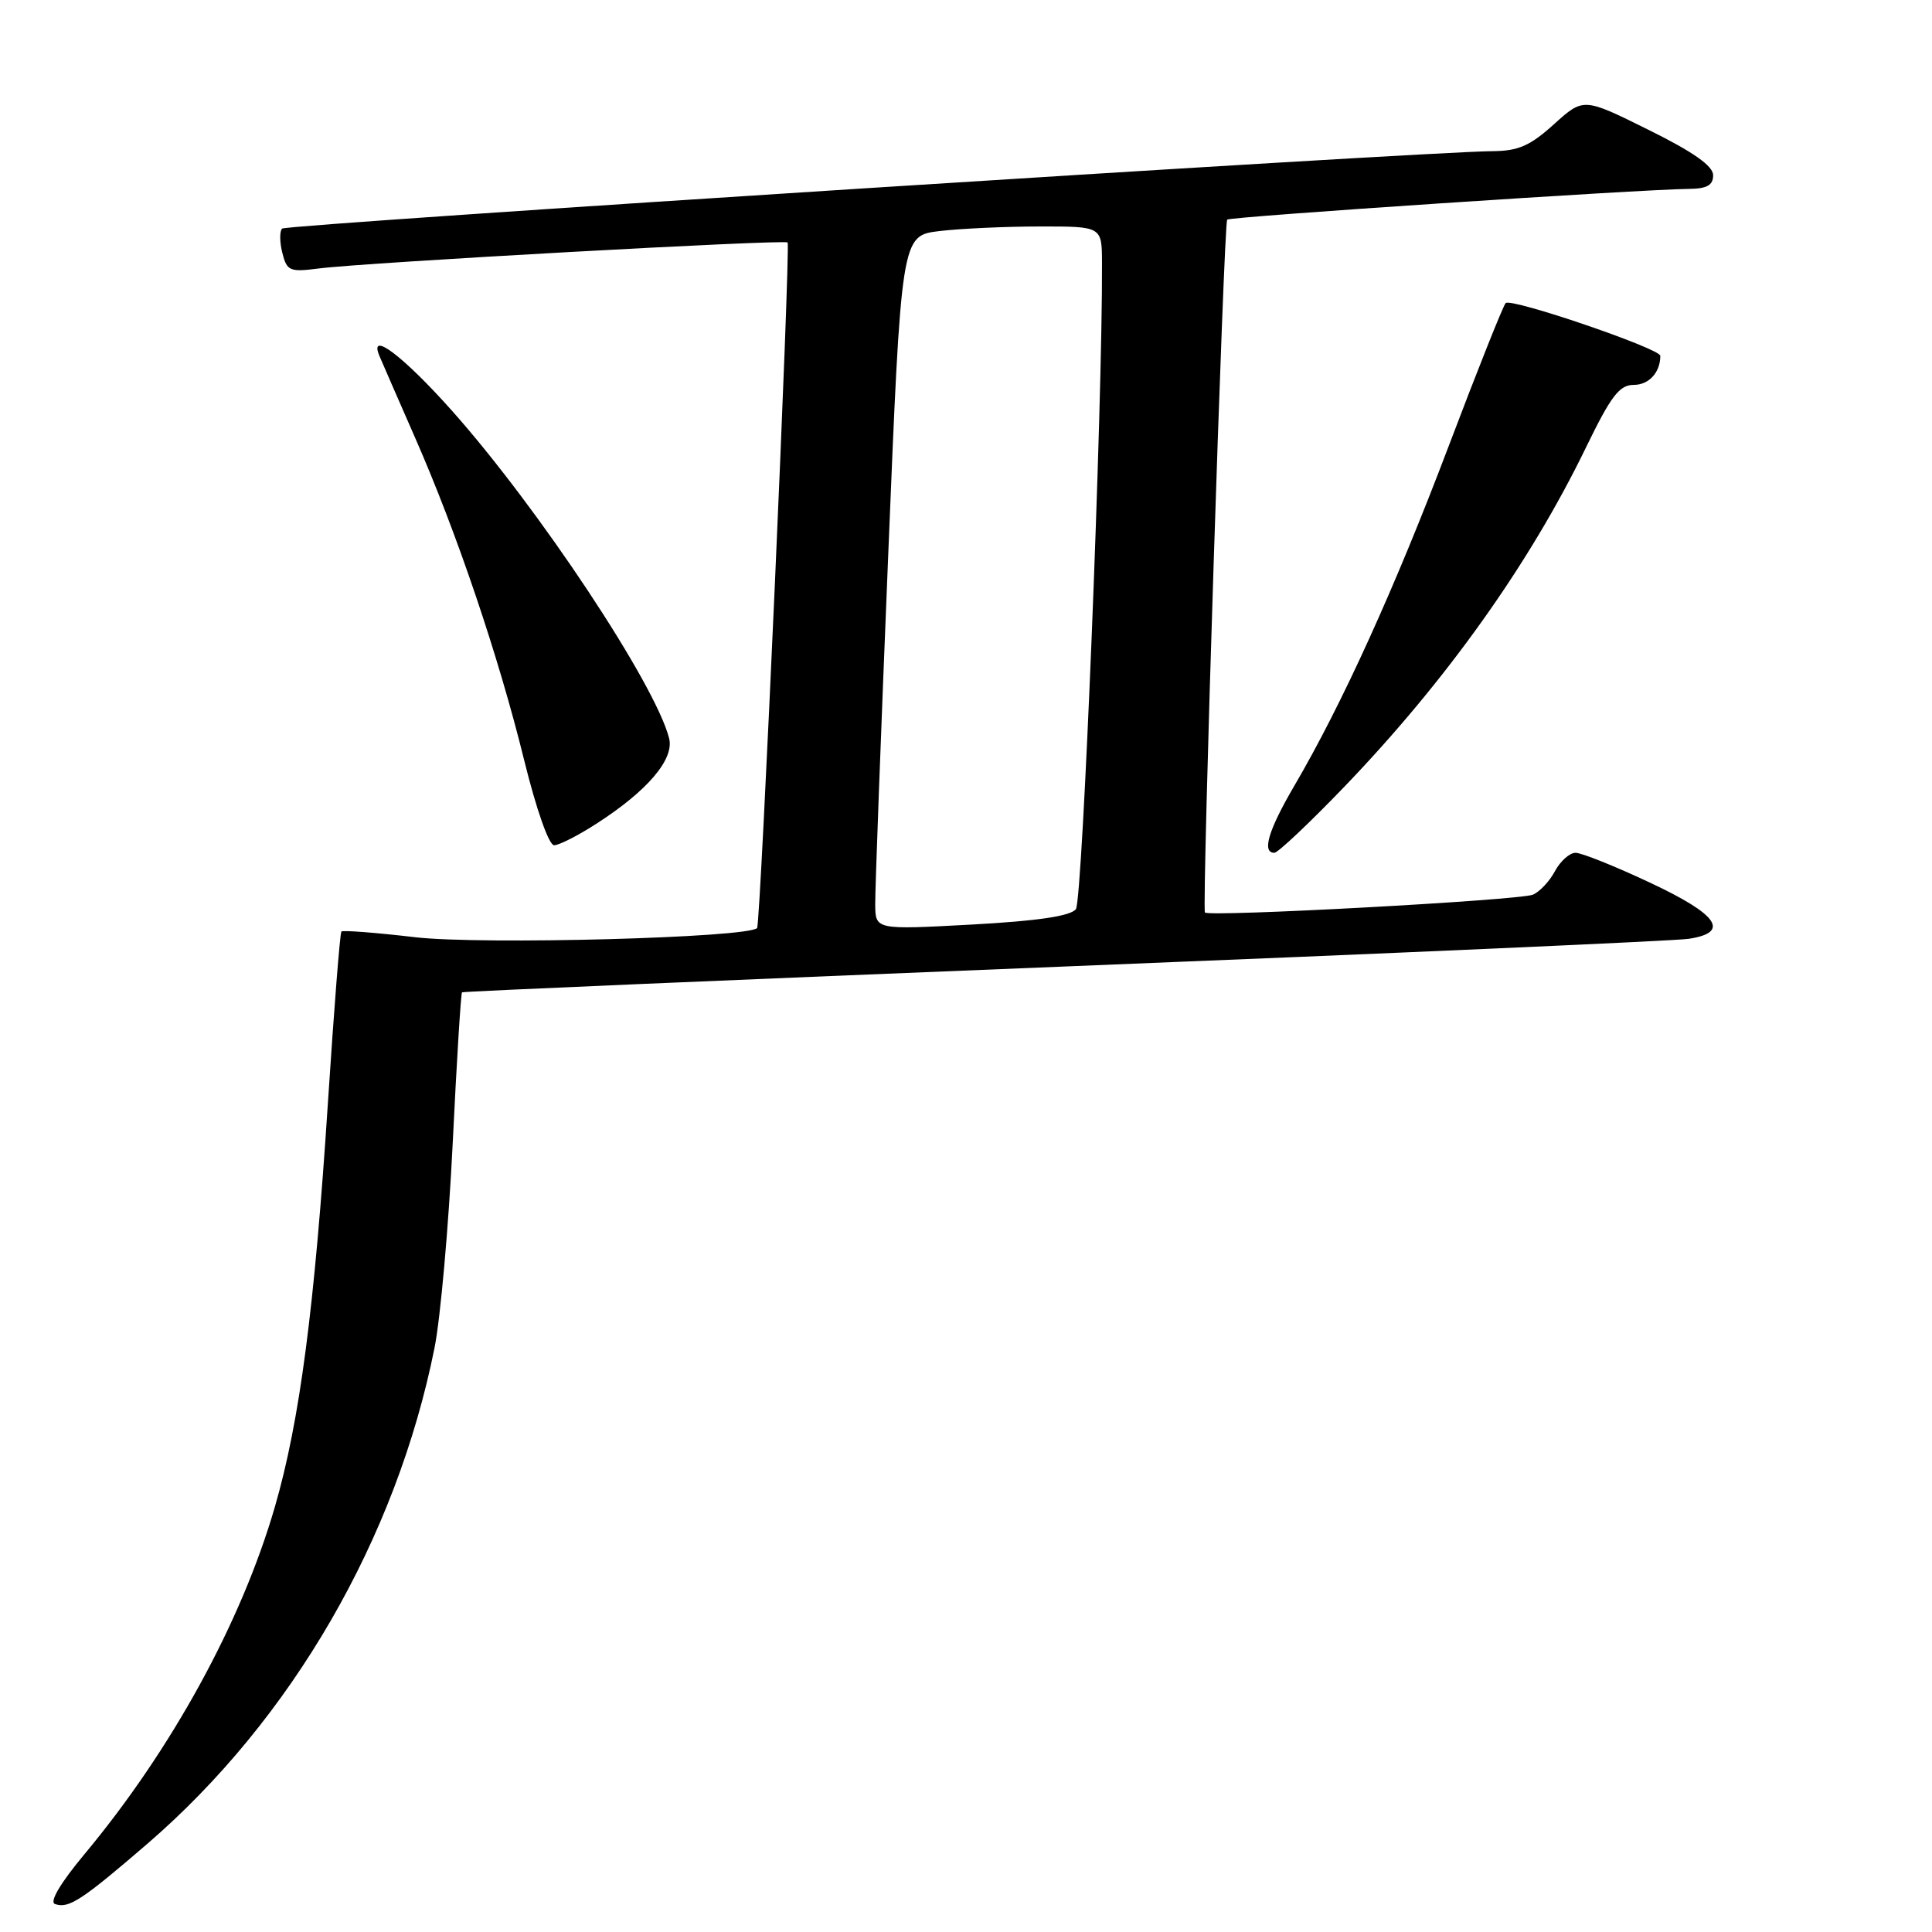 <?xml version="1.0" encoding="UTF-8" standalone="no"?>
<!DOCTYPE svg PUBLIC "-//W3C//DTD SVG 1.1//EN" "http://www.w3.org/Graphics/SVG/1.1/DTD/svg11.dtd" >
<svg xmlns="http://www.w3.org/2000/svg" xmlns:xlink="http://www.w3.org/1999/xlink" version="1.1" viewBox="0 0 256 256">
 <g >
 <path fill="currentColor"
d=" M 19.55 244.29 C 38.66 227.80 52.52 203.86 57.58 178.58 C 58.36 174.68 59.44 162.55 59.98 151.61 C 60.51 140.67 61.07 131.61 61.22 131.49 C 61.38 131.36 97.27 129.83 141.00 128.07 C 184.73 126.32 221.96 124.67 223.75 124.40 C 229.31 123.56 227.68 121.19 218.60 116.94 C 213.98 114.77 209.56 113.00 208.77 113.00 C 207.98 113.00 206.75 114.10 206.03 115.45 C 205.31 116.79 203.99 118.19 203.11 118.55 C 201.27 119.30 160.15 121.53 159.66 120.91 C 159.24 120.36 162.15 29.61 162.61 29.10 C 162.96 28.71 217.22 25.10 223.75 25.03 C 226.18 25.01 227.00 24.55 227.00 23.22 C 227.00 21.99 224.38 20.14 218.41 17.19 C 209.82 12.93 209.82 12.93 205.91 16.46 C 202.75 19.32 201.18 20.01 197.75 20.03 C 188.25 20.11 37.95 29.72 37.38 30.29 C 37.04 30.63 37.05 32.08 37.41 33.51 C 38.02 35.92 38.38 36.07 42.28 35.57 C 48.44 34.78 104.05 31.70 104.36 32.13 C 104.77 32.73 100.78 122.45 100.32 122.97 C 99.15 124.26 63.87 125.21 55.04 124.19 C 49.83 123.58 45.42 123.24 45.24 123.43 C 45.05 123.62 44.25 133.83 43.45 146.13 C 41.68 173.35 39.72 188.28 36.43 199.64 C 31.99 214.96 22.74 231.83 11.20 245.68 C 8.02 249.49 6.52 252.02 7.28 252.29 C 9.09 252.94 10.80 251.83 19.55 244.29 Z  M 178.13 104.25 C 191.64 90.20 202.71 74.65 210.17 59.25 C 213.47 52.46 214.58 51.00 216.48 51.00 C 218.49 51.00 220.00 49.35 220.00 47.15 C 220.00 46.19 200.23 39.44 199.51 40.16 C 199.18 40.49 195.78 49.02 191.95 59.13 C 184.86 77.85 177.79 93.40 171.50 104.13 C 168.06 110.01 167.17 113.00 168.86 113.00 C 169.33 113.00 173.50 109.06 178.13 104.25 Z  M 79.05 109.13 C 85.80 104.79 89.37 100.59 88.66 97.82 C 86.83 90.63 71.34 67.28 59.85 54.38 C 53.42 47.17 48.83 43.70 50.27 47.15 C 50.58 47.89 52.70 52.75 54.98 57.95 C 60.53 70.58 66.09 87.03 69.46 100.75 C 71.06 107.23 72.73 112.00 73.42 112.00 C 74.07 112.00 76.61 110.71 79.05 109.13 Z  M 115.97 119.85 C 115.95 118.01 116.72 97.31 117.68 73.86 C 119.42 31.23 119.42 31.23 124.46 30.62 C 127.23 30.29 133.21 30.01 137.75 30.01 C 146.00 30.00 146.00 30.00 146.02 34.75 C 146.11 53.52 143.45 119.35 142.56 120.47 C 141.83 121.39 137.49 122.03 128.75 122.51 C 116.00 123.20 116.00 123.20 115.97 119.85 Z "/>
</g>
</svg>